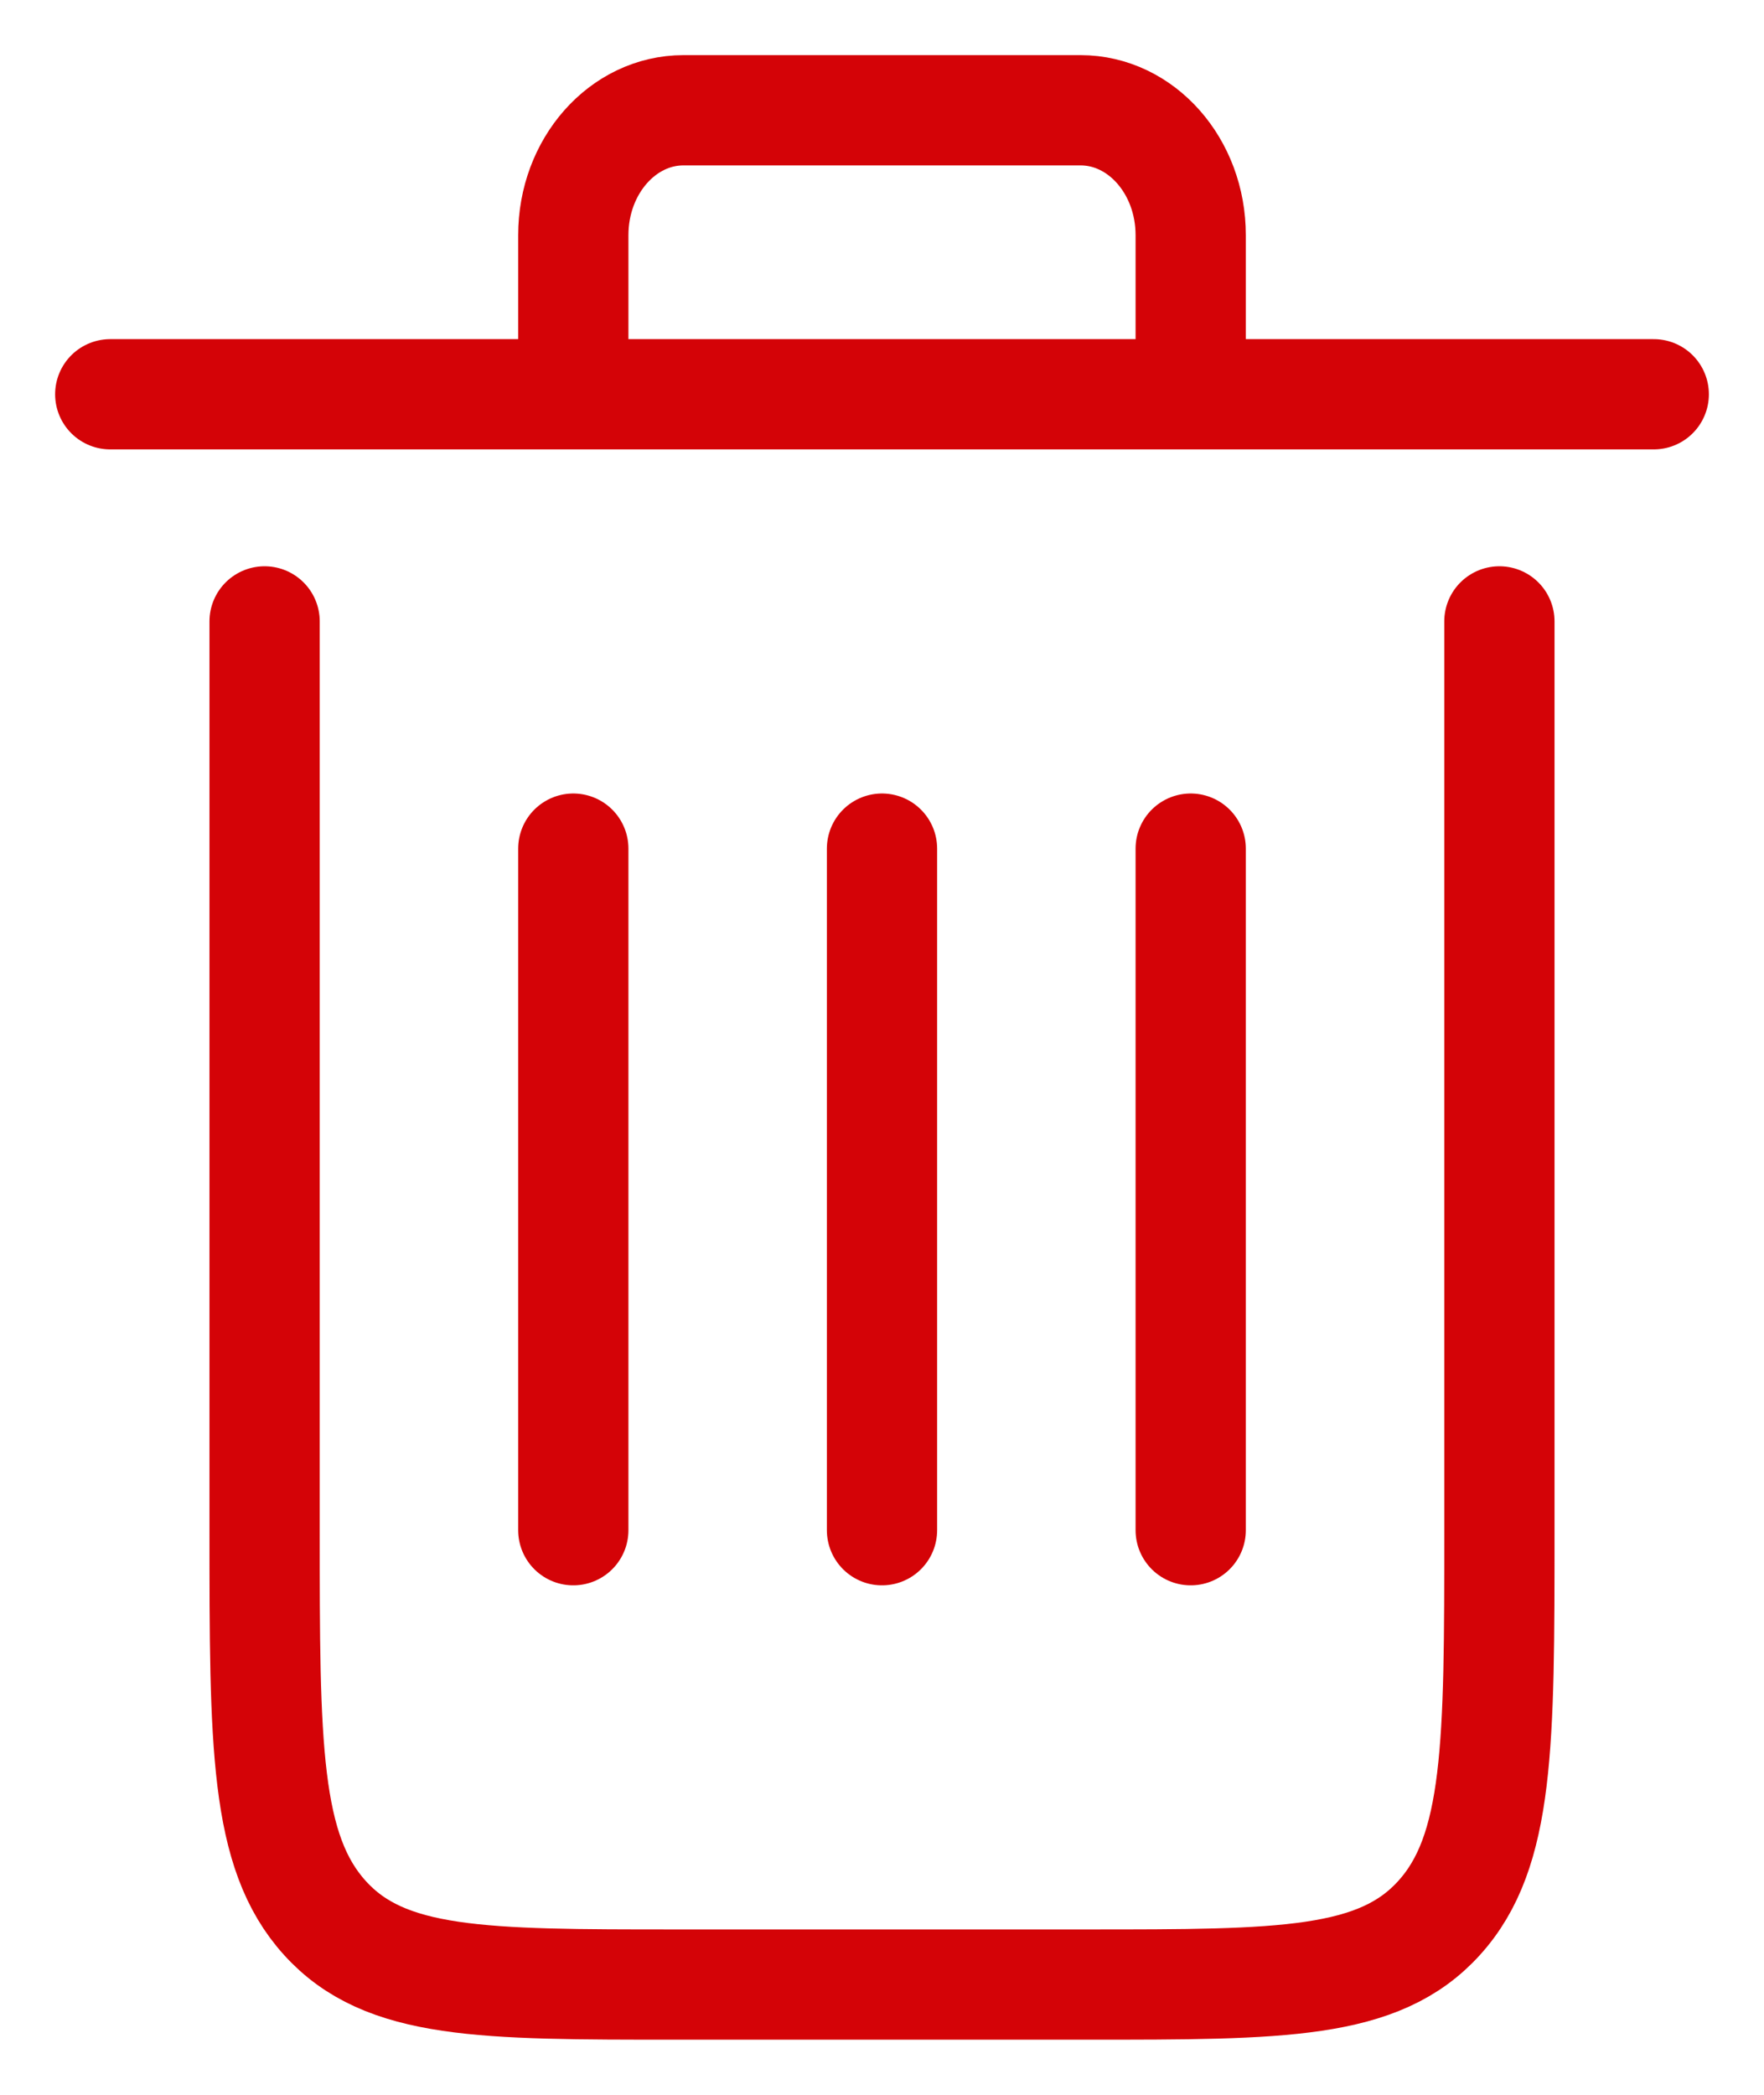 <svg width="16" height="19" viewBox="0 0 16 19" fill="none" xmlns="http://www.w3.org/2000/svg">
<path d="M1 3.576H5.2M5.2 3.576V2.133C5.2 1.507 5.648 1 6.2 1H9.8C10.352 1 10.8 1.507 10.8 2.133V3.576M5.2 3.576H10.8M15 3.576H10.8M2.4 5.636V13.879C2.4 15.822 2.4 16.793 2.947 17.396C3.493 18 4.373 18 6.133 18H9.867C11.627 18 12.507 18 13.053 17.396C13.6 16.793 13.6 15.822 13.6 13.879V5.636M5.2 7.697V13.879M8 7.697V13.879M10.8 7.697V13.879" stroke="#D40307" stroke-linecap="round" stroke-linejoin="round"/>
</svg>
